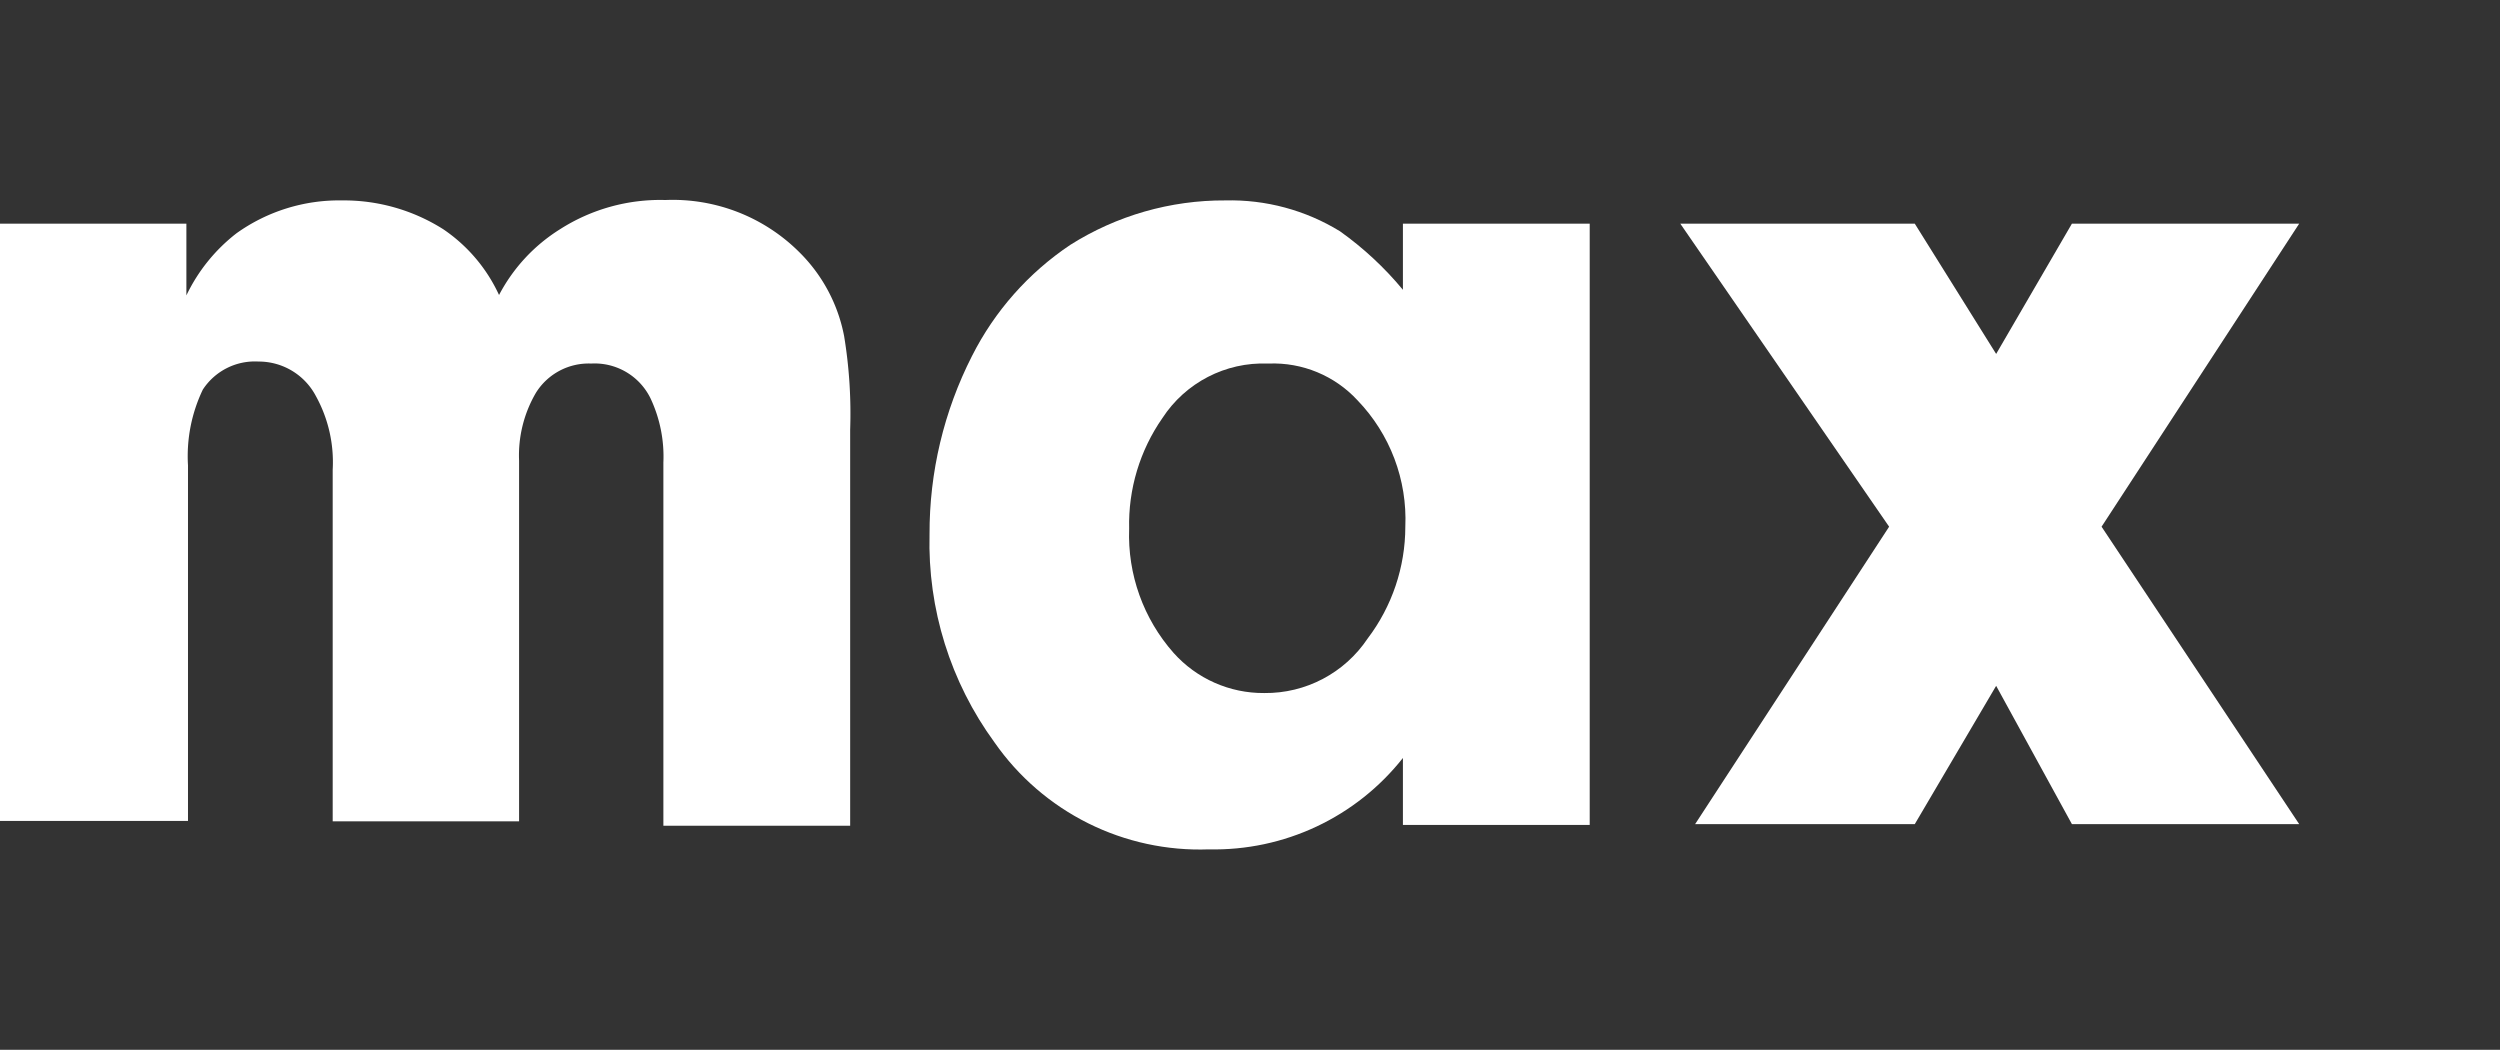 <svg id="Laag_1" data-name="Laag 1" xmlns="http://www.w3.org/2000/svg" viewBox="0 0 62.37 26.19">
    <rect x="0" y="0" width="62.37" height="26.19" fill="#333333" stroke="none"/>
    <defs>
        <style>
            .cls-1{fill:none;}.cls-2{fill:#fff;}.cls-3{clip-path:url(#clip-path);}.cls-4{clip-path:url(#clip-path-2);}.cls-5{clip-path:url(#clip-path-3);}
        </style>
        <clipPath id="clip-path" transform="translate(0.06 3.72)">
            <path class="cls-1"
                  d="M34.94,3.51V1.86H39.6v15H34.94V15.19a6,6,0,0,1-4.84,2.28,6.24,6.24,0,0,1-5.35-2.67,8.43,8.43,0,0,1-1.62-5.19,9.73,9.73,0,0,1,1.06-4.45,7.29,7.29,0,0,1,2.45-2.77,7.17,7.17,0,0,1,3.87-1.11,5.22,5.22,0,0,1,2.86.77,8.26,8.26,0,0,1,1.57,1.46M31.57,5.35a3,3,0,0,0-2.63,1.36,4.63,4.63,0,0,0-.83,2.76,4.43,4.43,0,0,0,1.11,3.1,3,3,0,0,0,2.26,1,3.06,3.06,0,0,0,2.58-1.36A4.62,4.62,0,0,0,35,9.42a4.28,4.28,0,0,0-1.19-3.15,2.86,2.86,0,0,0-2.22-.92"/>
        </clipPath>
        <clipPath id="clip-path-2" transform="translate(0.06 3.72)">
            <rect class="cls-1" x="-877.19" y="-1154.18" width="1024" height="1372"/>
        </clipPath>
        <clipPath id="clip-path-3" transform="translate(0.06 3.72)">
            <polygon class="cls-1"
                     points="49.74 13.39 47.71 16.84 42.23 16.84 47.07 9.42 41.86 1.86 47.71 1.86 49.74 5.11 51.63 1.86 57.3 1.86 52.37 9.42 57.3 16.84 51.63 16.84 49.74 13.39"/>
        </clipPath>
    </defs>
    <title>logo-max</title>
    <path class="cls-2"
          d="M-.06,1.86H4.59V3.65A4.31,4.31,0,0,1,5.84,2.1a4.4,4.4,0,0,1,2.63-.82A4.63,4.63,0,0,1,11,2a4,4,0,0,1,1.39,1.64A4.27,4.27,0,0,1,13.91,2a4.64,4.64,0,0,1,2.63-.73A4.47,4.47,0,0,1,19.9,2.59,4,4,0,0,1,21,4.67,11.91,11.91,0,0,1,21.15,7v9.88H16.49V7.82a3.41,3.41,0,0,0-.32-1.6,1.55,1.55,0,0,0-1.48-.87,1.55,1.55,0,0,0-1.38.73,3.09,3.09,0,0,0-.42,1.69v9H8.24V8a3.41,3.41,0,0,0-.42-1.84A1.61,1.61,0,0,0,6.39,5.3,1.55,1.55,0,0,0,5,6a3.84,3.84,0,0,0-.37,1.89v8.87H-.06Z"
          transform="translate(0.06 3.72)"/>
    <g class="cls-3">
        <g class="cls-4">
            <rect class="cls-2" x="18.2" width="26.46" height="26.19"/>
        </g>
    </g>
    <g class="cls-5">
        <g class="cls-4">
            <rect class="cls-2" x="36.92" y="0.58" width="25.45" height="24.98"/>
        </g>
    </g>
</svg>
